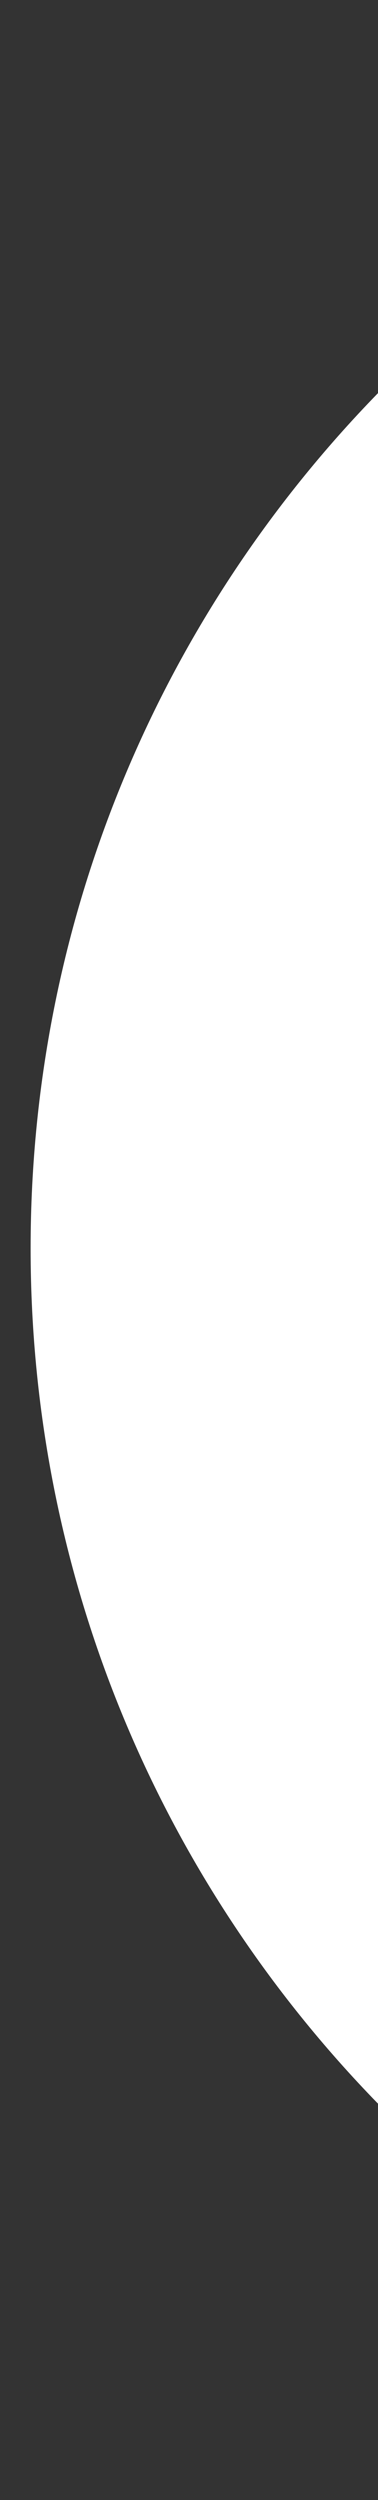<svg width="5" height="33" viewBox="0 0 5 33" fill="none" xmlns="http://www.w3.org/2000/svg">
<rect x="0" y="0" width="5" height="33" fill="#333333" stroke="none"/>
<g clip-path="url(#clip0_27_159)">
<path d="M32.735 16.479C32.735 25.407 25.499 32.644 16.57 32.644C7.642 32.644 0.405 25.407 0.405 16.479C0.405 7.55 7.642 0.314 16.57 0.314C25.499 0.314 32.735 7.55 32.735 16.479ZM21.868 23.886C20.851 22.755 19.077 21.53 16.57 21.53C14.063 21.53 12.289 22.755 11.272 23.886C10.9 24.302 10.931 24.883 11.348 25.313C11.765 25.685 12.346 25.654 12.775 25.237C13.514 24.416 14.771 23.551 16.513 23.551C18.37 23.551 19.626 24.416 20.365 25.237C20.738 25.654 21.375 25.685 21.792 25.313C22.209 24.883 22.24 24.302 21.868 23.886ZM11.544 17.489C12.655 17.489 13.564 16.586 13.564 15.469C13.564 15.374 13.558 15.279 13.546 15.191L14.227 15.418C14.758 15.538 15.332 15.304 15.509 14.78C15.629 14.25 15.396 13.675 14.871 13.498L8.81 11.478C8.279 11.301 7.705 11.591 7.528 12.116C7.351 12.646 7.642 13.221 8.166 13.397L10.111 14.041C9.744 14.408 9.523 14.913 9.523 15.469C9.523 16.586 10.426 17.489 11.544 17.489ZM23.068 14.029L24.974 13.397C25.499 13.221 25.732 12.646 25.612 12.116C25.436 11.591 24.861 11.301 24.331 11.478L18.269 13.498C17.745 13.675 17.454 14.25 17.631 14.78C17.808 15.304 18.382 15.538 18.913 15.418L19.645 15.172C19.633 15.267 19.626 15.367 19.626 15.469C19.626 16.586 20.529 17.489 21.647 17.489C22.758 17.489 23.668 16.586 23.668 15.469C23.668 14.907 23.434 14.395 23.068 14.029Z" fill="white"/>
</g>
<defs>
<clipPath id="clip0_27_159">
<rect width="32.33" height="32.33" fill="white" transform="translate(0.405 0.314)"/>
</clipPath>
</defs>
</svg>
